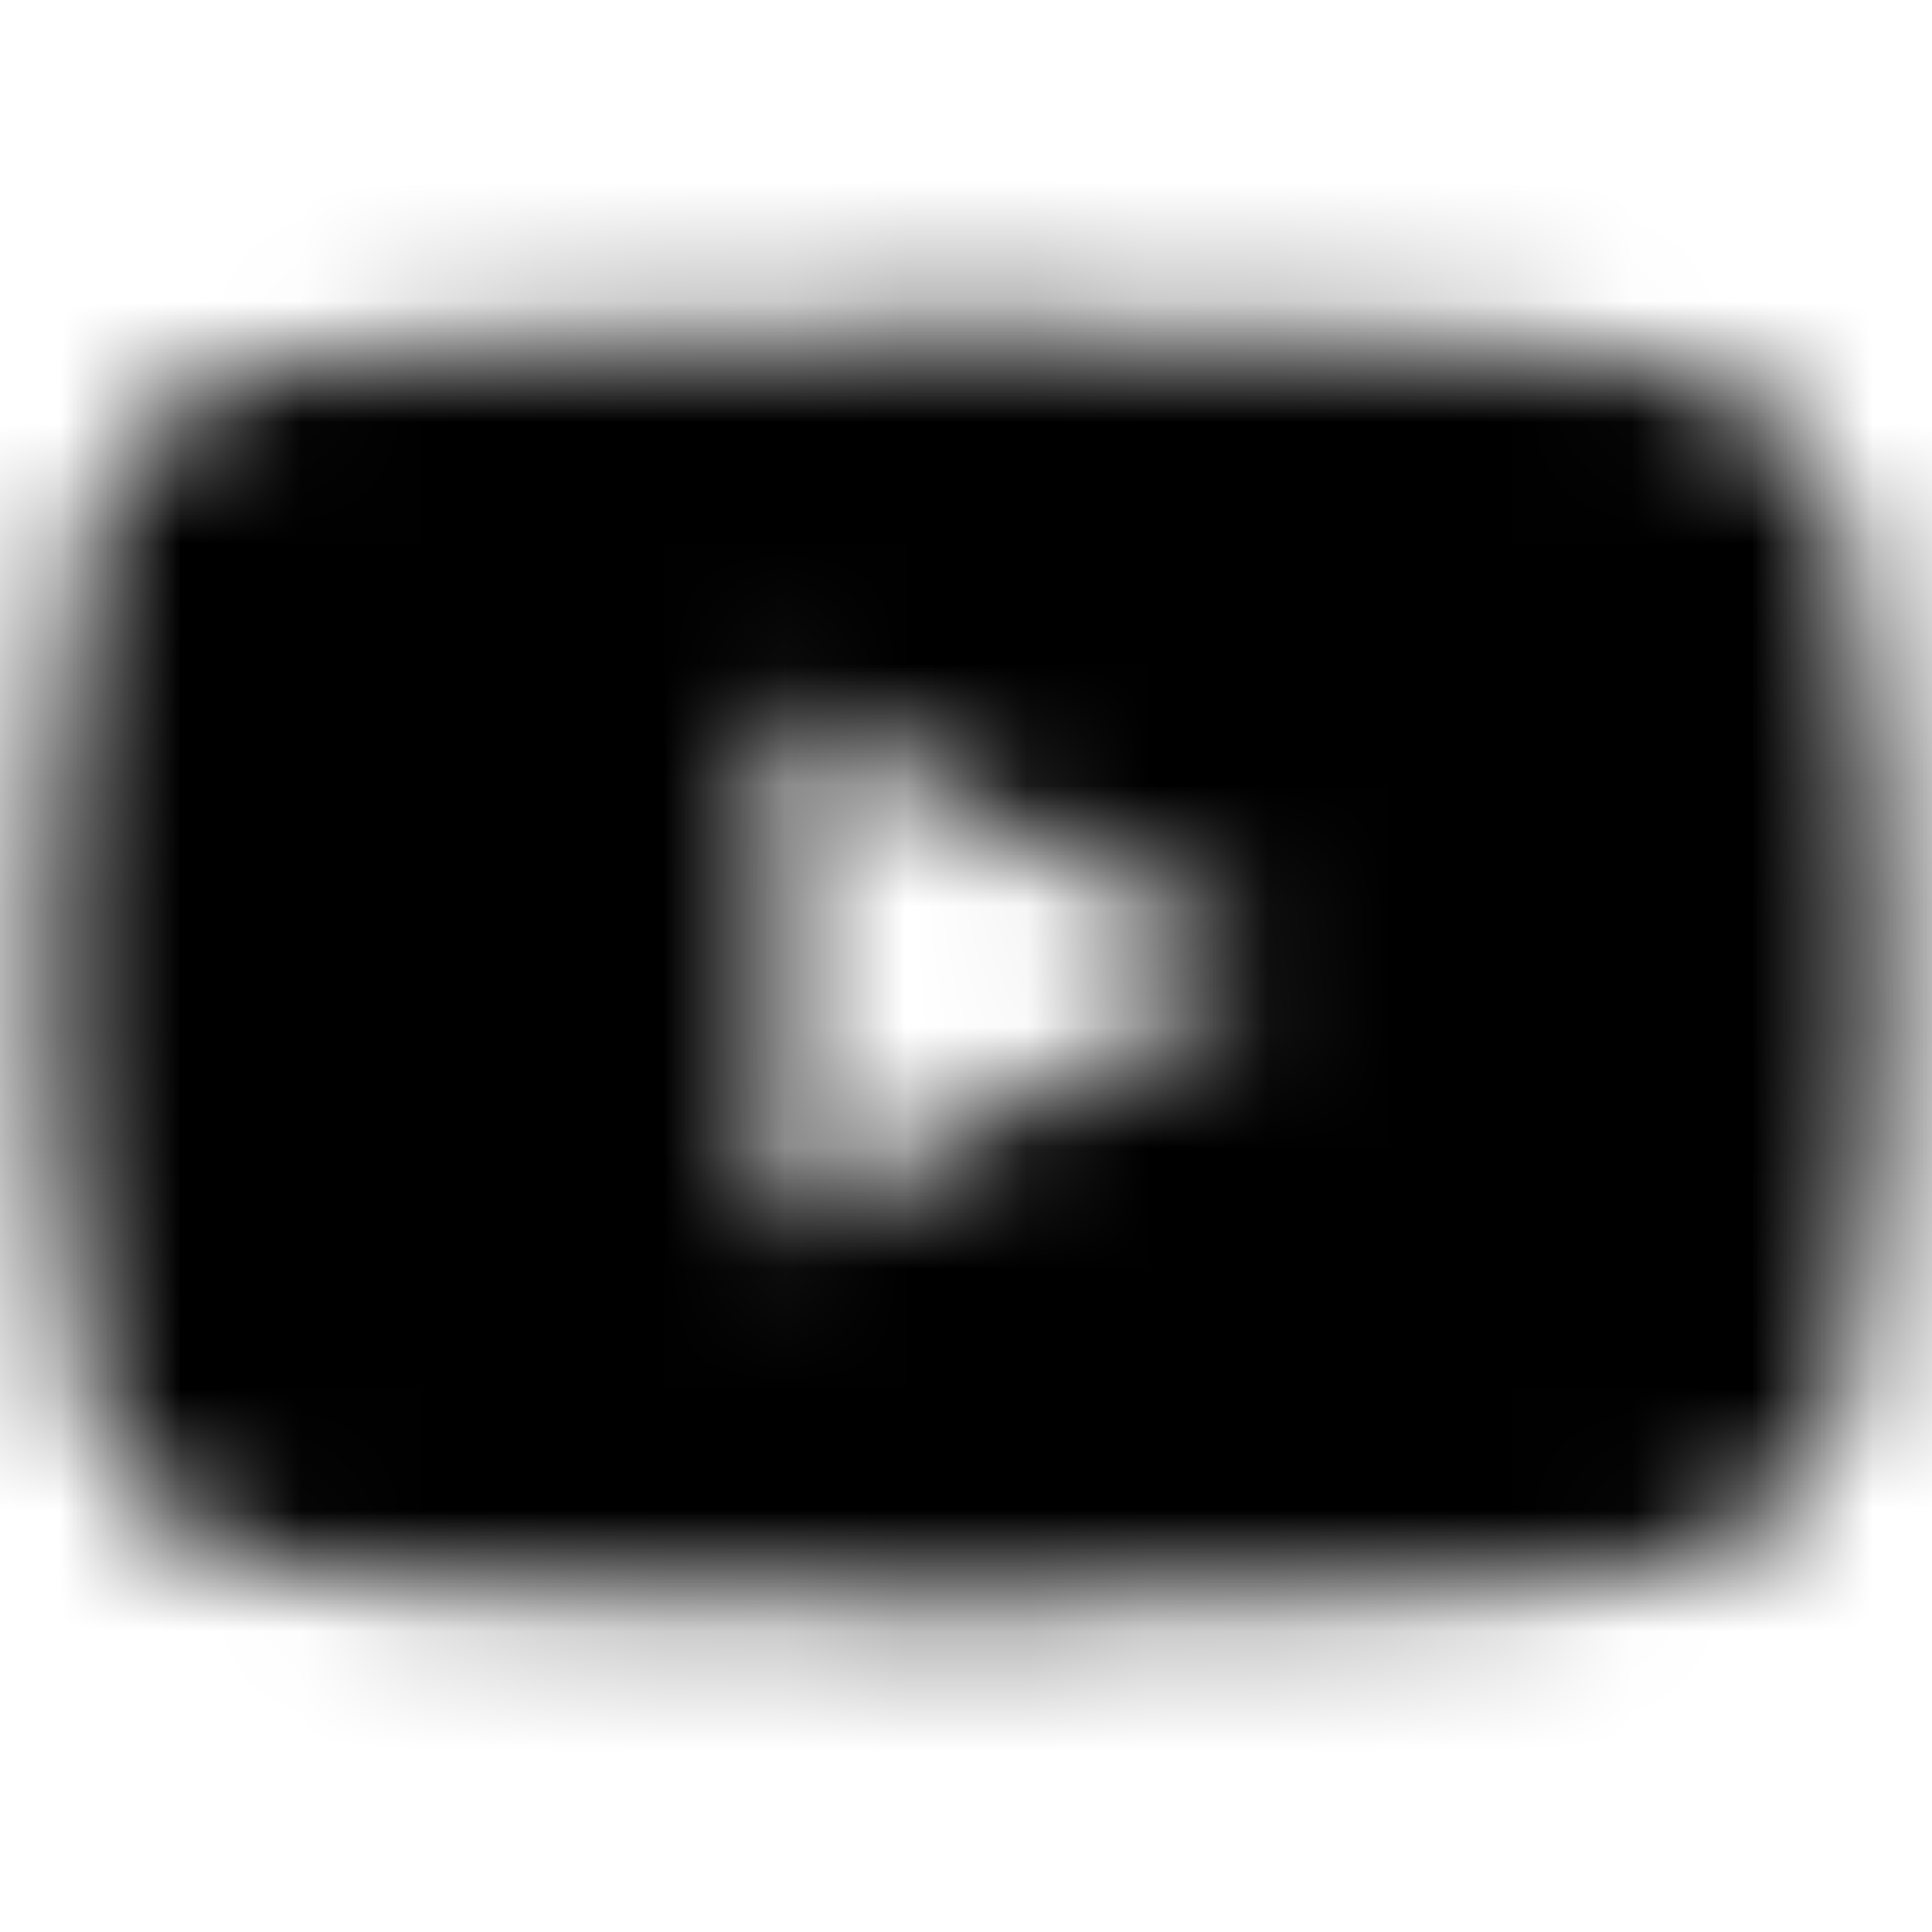 <svg viewBox="0 0 16 16" fill="none" xmlns="http://www.w3.org/2000/svg">
  <title>YouTube Icon</title>
  <mask id="mask0" mask-type="alpha" maskUnits="userSpaceOnUse" x="0" y="2" width="16" height="12">
    <path d="M15.268 4.393C15.094 3.746 14.58 3.237 13.927 3.064C12.744 2.75 8 2.75 8 2.75C8 2.75 3.256 2.75 2.073 3.064C1.42 3.237 0.906 3.746 0.732 4.393C0.415 5.565 0.415 8.011 0.415 8.011C0.415 8.011 0.415 10.456 0.732 11.628C0.906 12.275 1.42 12.763 2.073 12.936C3.256 13.25 8 13.25 8 13.25C8 13.25 12.744 13.25 13.927 12.936C14.58 12.763 15.094 12.275 15.268 11.628C15.585 10.456 15.585 8.011 15.585 8.011C15.585 8.011 15.585 5.565 15.268 4.393ZM6.448 10.231V5.79L10.413 8.011L6.448 10.231Z" fill="white"/>
  </mask>
  <g mask="url(#mask0)">
    <rect width="16" height="16" fill="currentColor"/>
  </g>
</svg>
